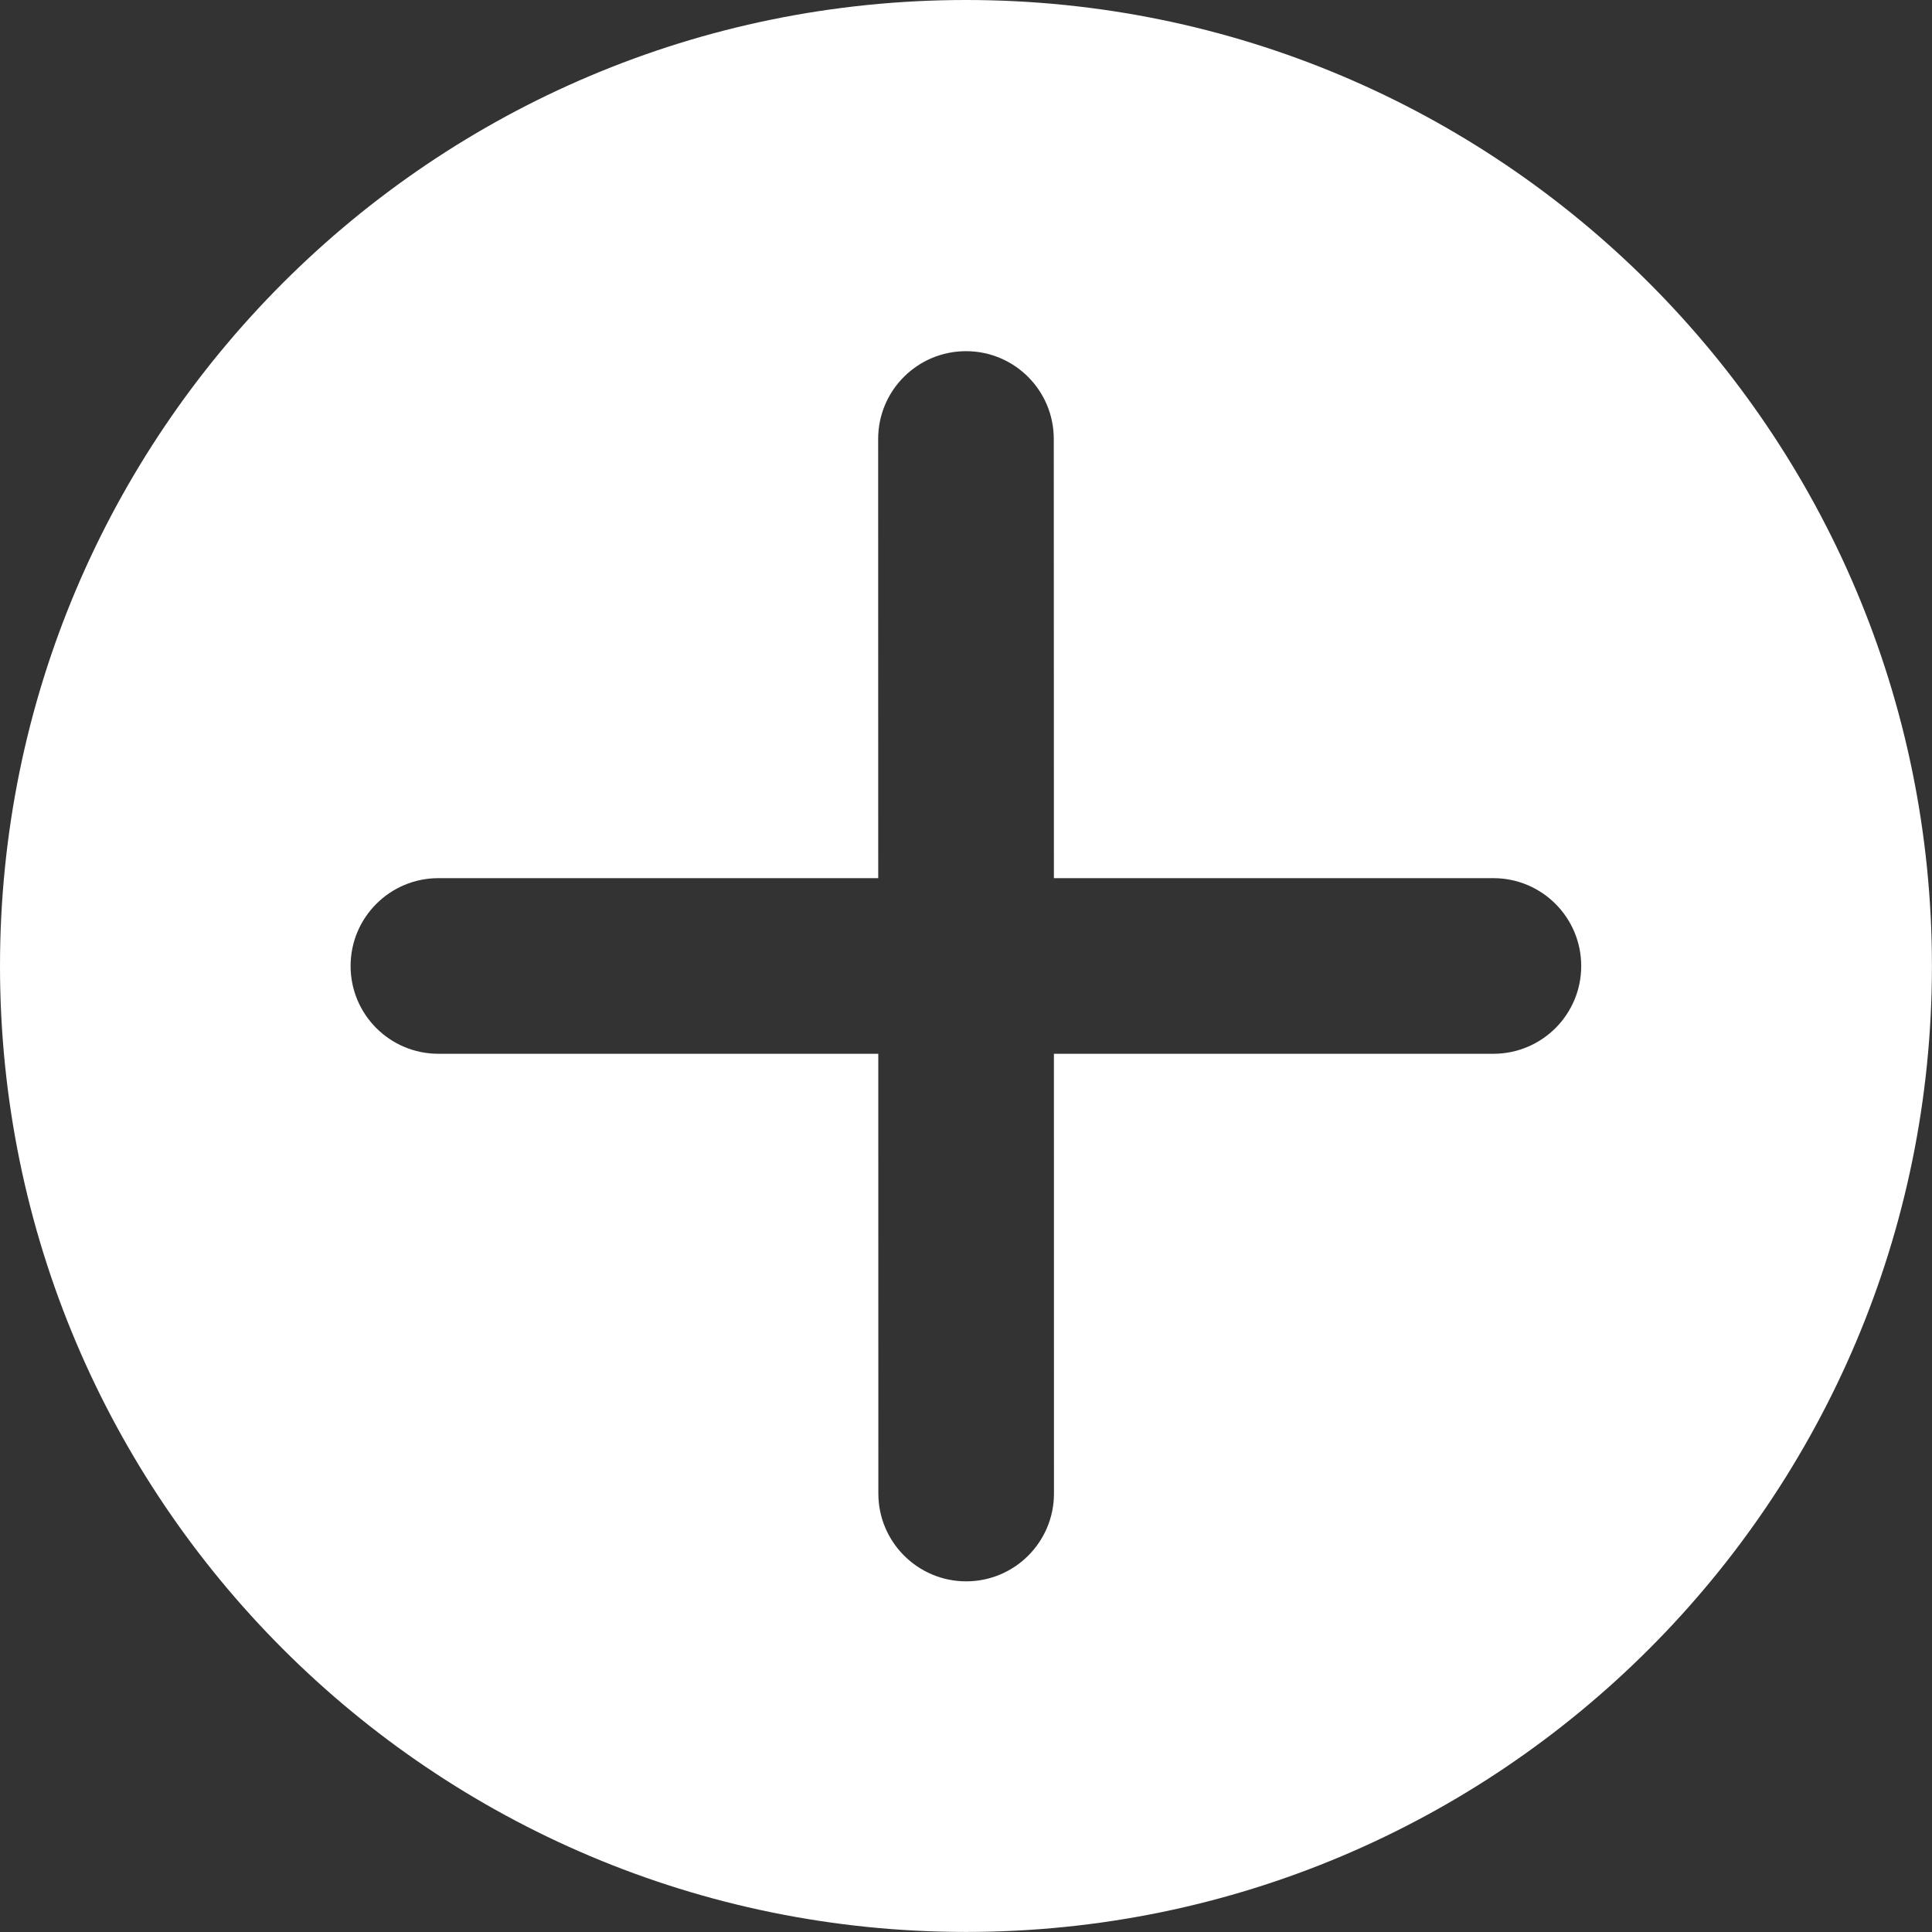 <svg width="30" height="30" viewBox="0 0 30 30" fill="none"
    xmlns="http://www.w3.org/2000/svg">
    <rect x="0" y="0" width="30" height="30" fill="#333333" stroke="none"/>
    <path d="M29.999 15C29.999 6.715 23.284 0 15 0C6.715 0 0 6.715 0 15C0 23.284 6.715 29.999 15 29.999C23.284 29.999 29.999 23.284 29.999 15ZM16.366 23.191C16.366 23.944 15.756 24.555 15.003 24.555C14.25 24.555 13.639 23.944 13.639 23.191L13.638 16.363H6.807C6.054 16.363 5.444 15.753 5.444 15C5.444 14.247 6.054 13.636 6.807 13.636H13.637L13.636 6.816C13.636 6.063 14.247 5.453 15 5.453C15.753 5.453 16.363 6.063 16.363 6.816L16.365 13.636H23.189C23.943 13.636 24.553 14.247 24.553 15C24.553 15.753 23.943 16.363 23.189 16.363H16.365L16.366 23.191Z" fill="white"/>
</svg>